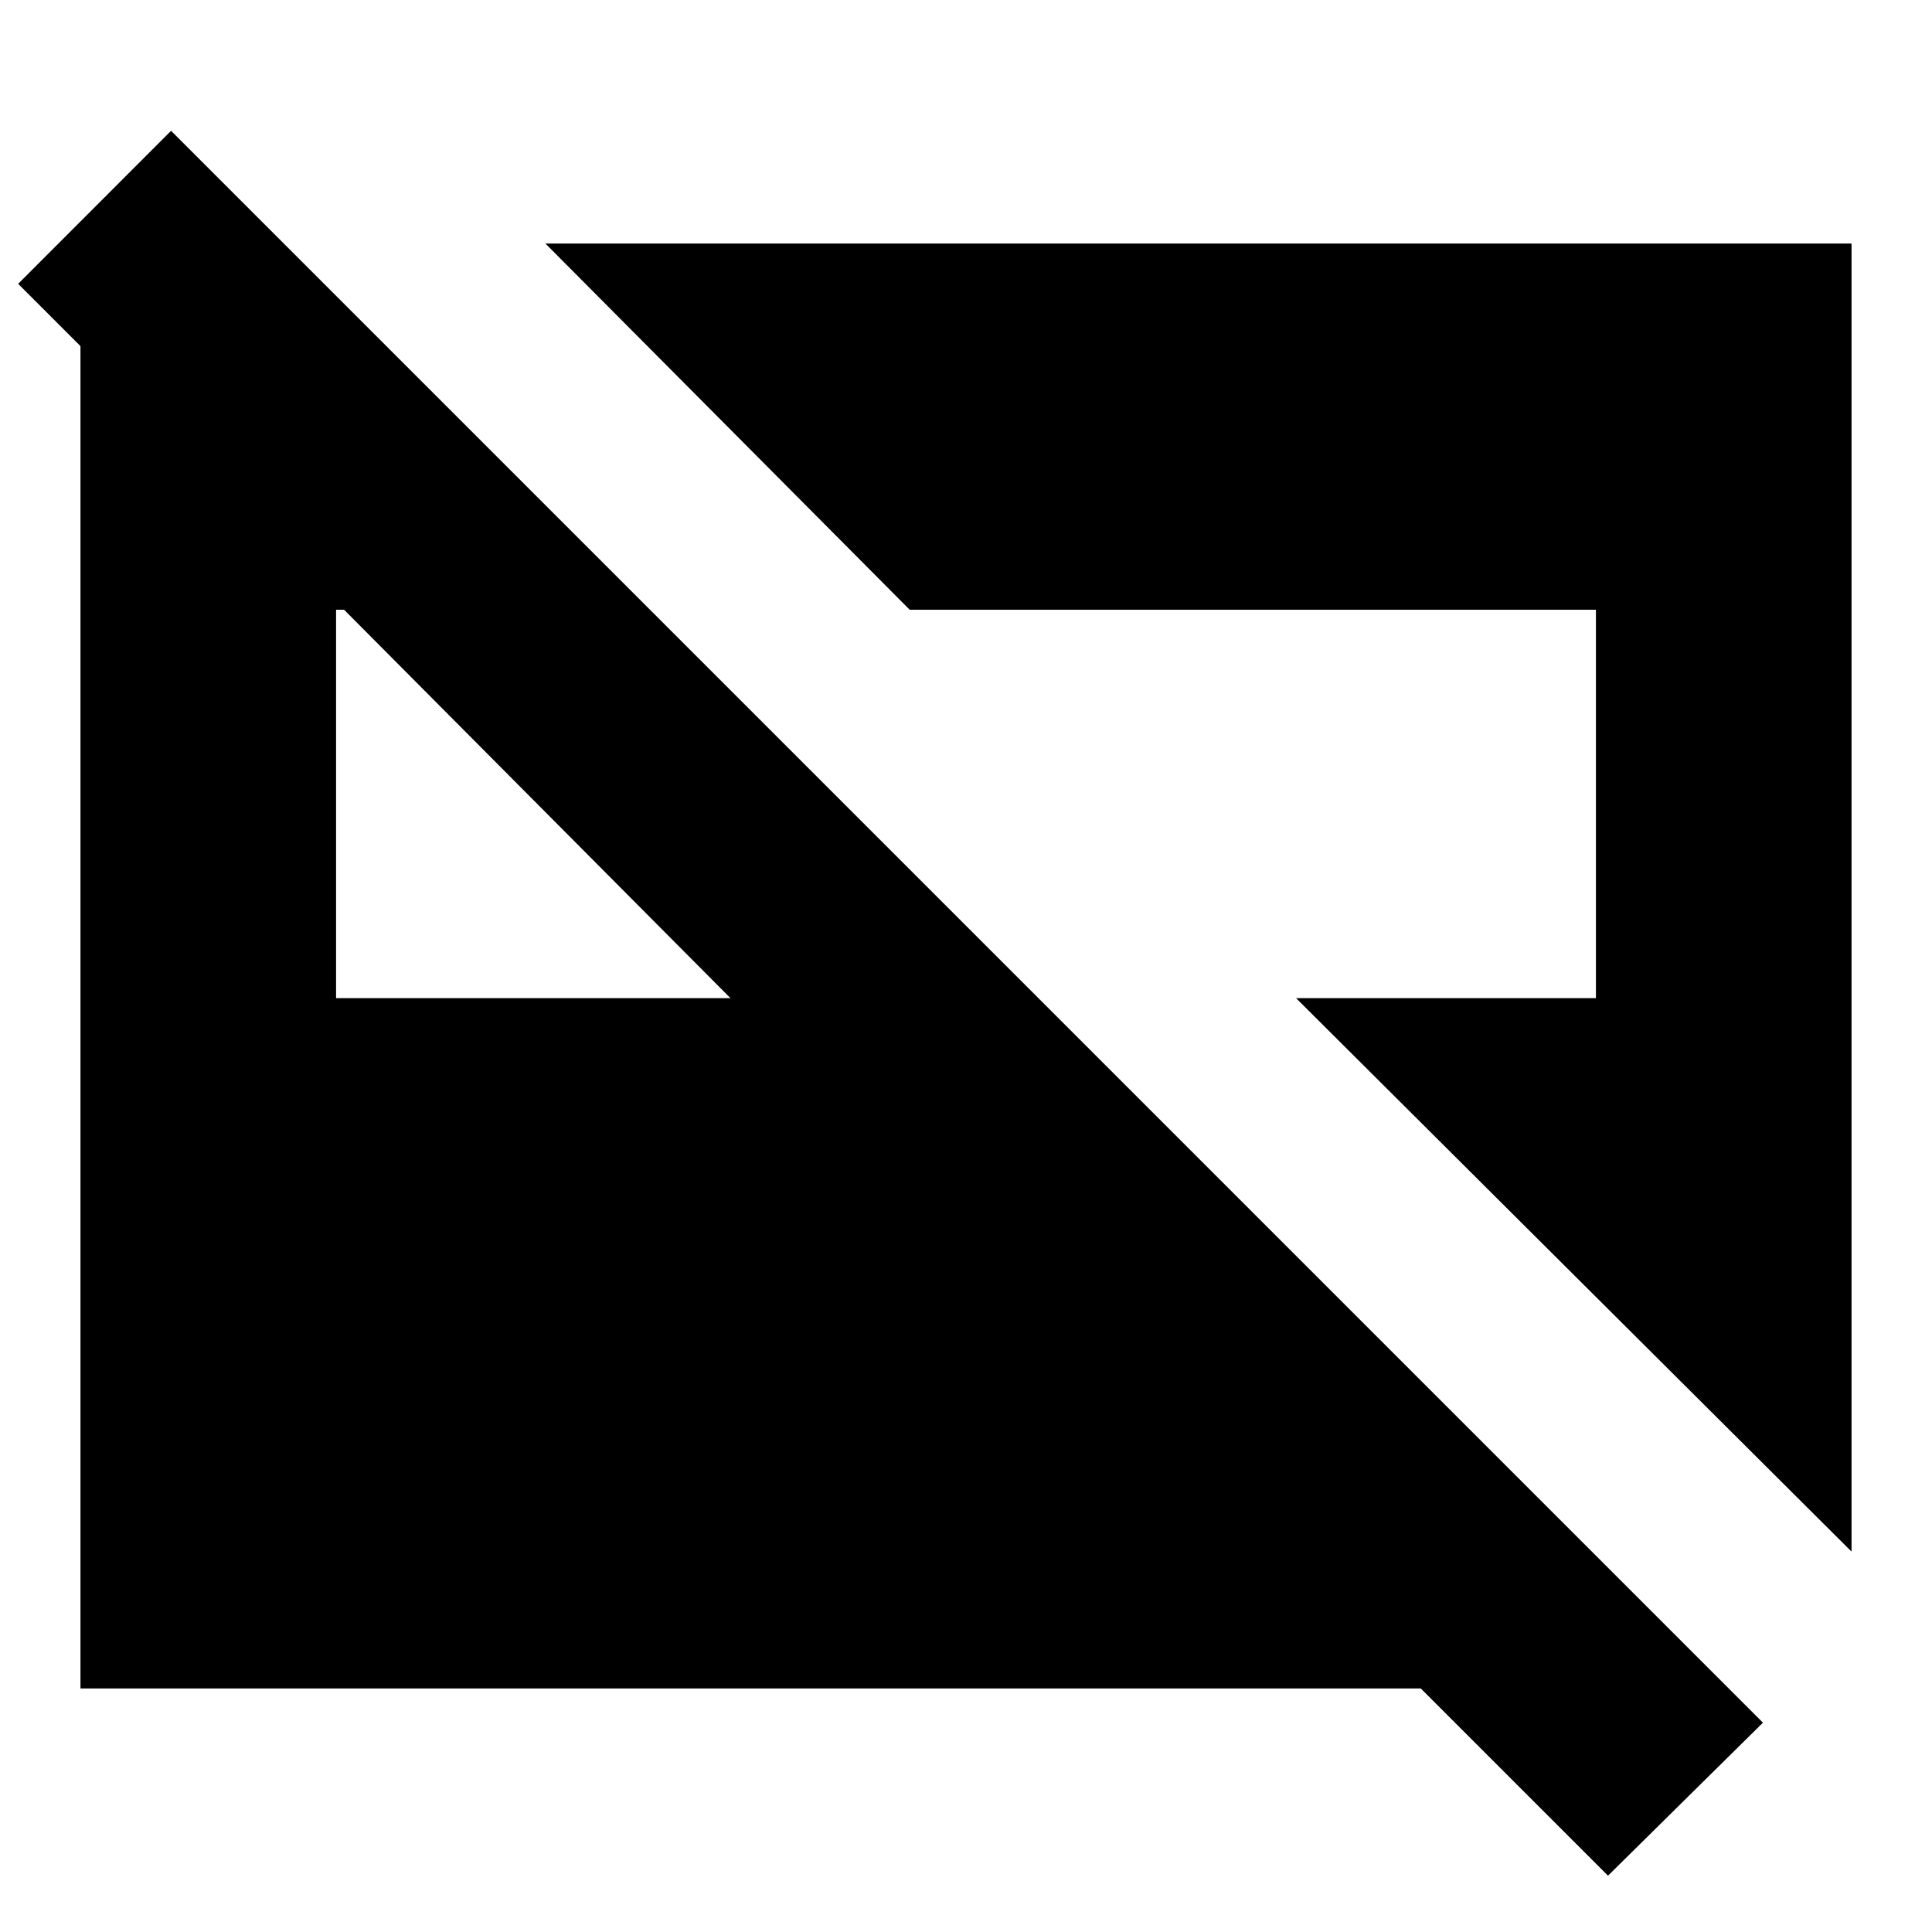 <svg xmlns="http://www.w3.org/2000/svg" height="20" width="20"><path d="m19.167 16.062-5.75-5.729h3.104V6.312H9.417L5.646 2.521h13.521ZM3.479 10.333h4.083l-4-4.021h-.083Zm13.167 9.084-1.938-1.938H.833V2.562h2.146l2.604 2.605H2.417L.188 2.938l1.583-1.584L18.25 17.833Z"/></svg>